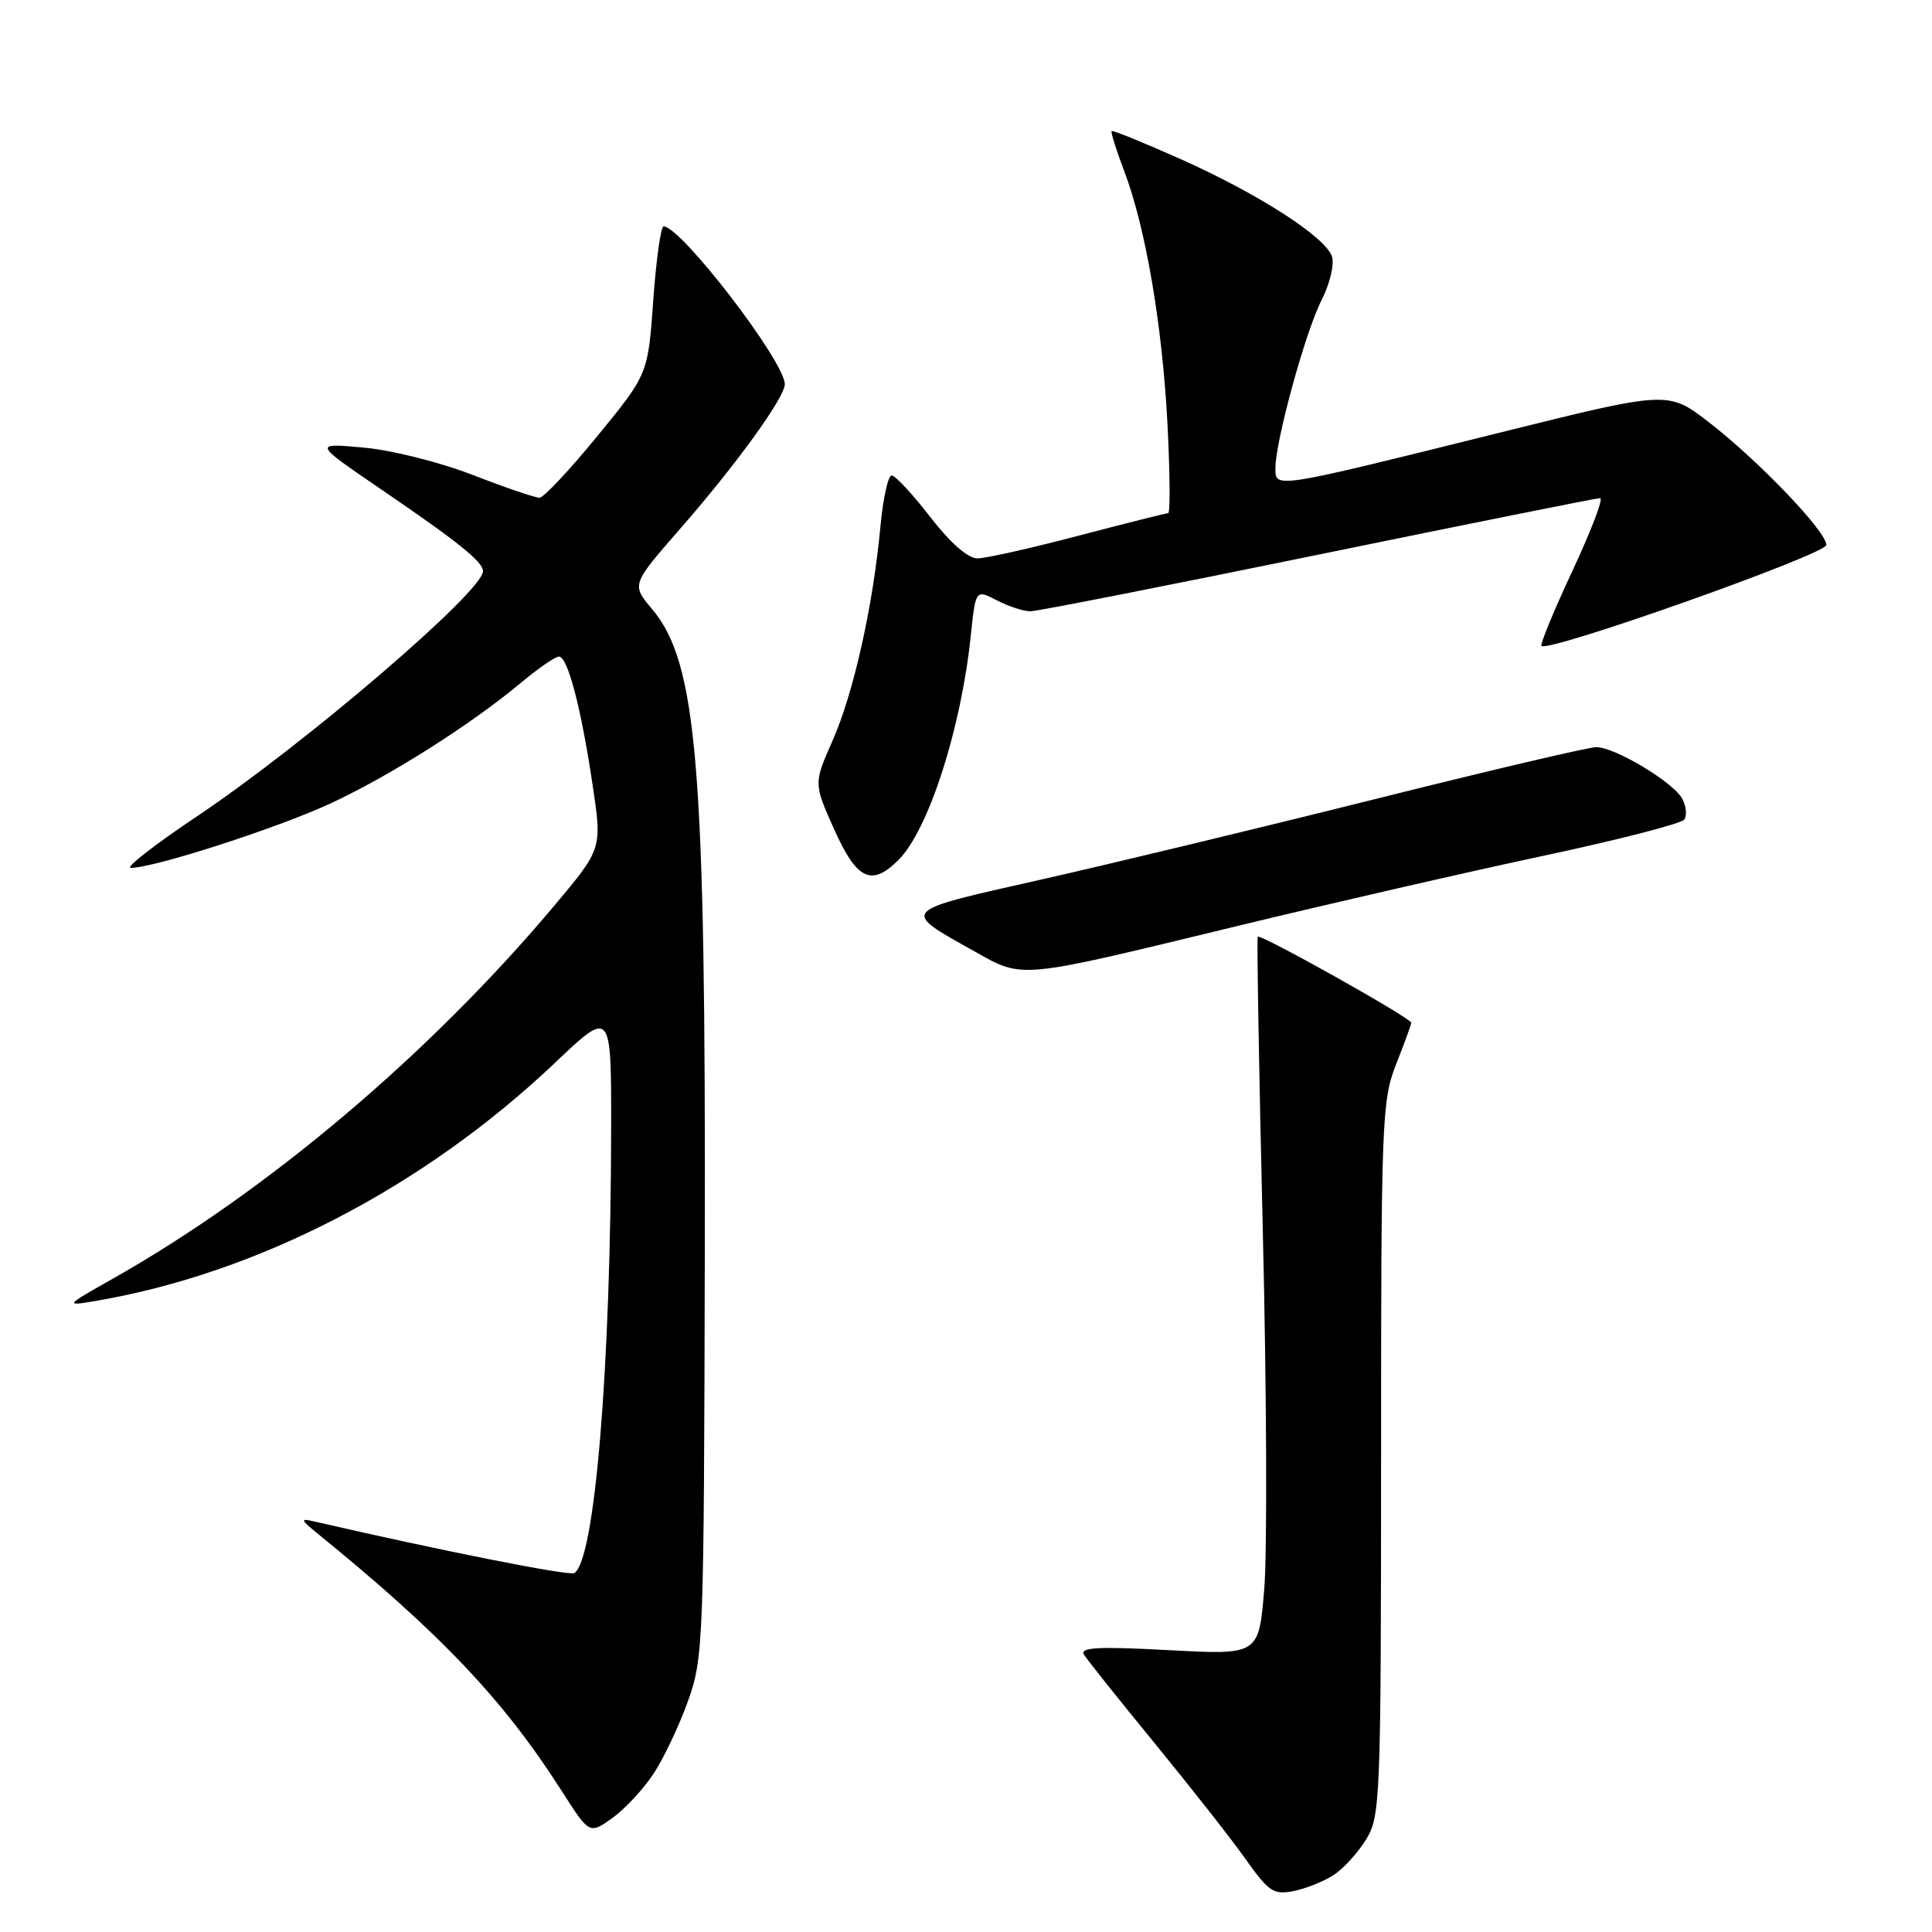 <?xml version="1.0" encoding="UTF-8" standalone="no"?>
<!DOCTYPE svg PUBLIC "-//W3C//DTD SVG 1.1//EN" "http://www.w3.org/Graphics/SVG/1.1/DTD/svg11.dtd" >
<svg xmlns="http://www.w3.org/2000/svg" xmlns:xlink="http://www.w3.org/1999/xlink" version="1.1" viewBox="0 0 256 256">
 <g >
 <path fill="currentColor"
d=" M 176.75 248.43 C 178.04 247.58 179.97 245.45 181.04 243.70 C 182.90 240.65 182.99 238.32 183.00 193.29 C 183.00 148.44 183.10 145.82 185.00 141.00 C 186.10 138.21 187.00 135.74 187.00 135.52 C 187.00 134.91 166.96 123.68 166.66 124.12 C 166.52 124.33 166.82 141.89 167.33 163.15 C 167.84 184.41 167.92 205.74 167.52 210.55 C 166.80 219.30 166.80 219.30 154.84 218.65 C 145.44 218.15 143.05 218.28 143.64 219.26 C 144.06 219.94 148.27 225.22 153.01 231.00 C 157.74 236.78 163.16 243.67 165.04 246.33 C 168.12 250.68 168.75 251.10 171.42 250.57 C 173.06 250.24 175.45 249.28 176.75 248.43 Z  M 86.57 235.07 C 87.92 233.04 89.98 228.70 91.15 225.43 C 93.21 219.68 93.28 217.91 93.39 165.50 C 93.52 101.33 92.41 87.84 86.39 80.69 C 83.67 77.45 83.66 77.47 90.18 70.00 C 97.54 61.58 103.98 52.68 103.99 50.92 C 104.01 47.93 90.24 30.00 87.93 30.00 C 87.56 30.00 86.95 34.40 86.56 39.79 C 85.87 49.57 85.87 49.57 79.19 57.74 C 75.51 62.24 72.05 65.93 71.50 65.95 C 70.95 65.97 66.98 64.62 62.69 62.95 C 58.33 61.26 51.91 59.64 48.19 59.31 C 41.50 58.70 41.50 58.70 50.50 64.84 C 60.72 71.81 64.00 74.44 64.00 75.69 C 64.00 78.36 40.42 98.57 26.20 108.10 C 20.53 111.89 16.54 115.00 17.33 115.00 C 20.39 115.00 36.65 109.76 43.71 106.50 C 51.62 102.84 62.38 96.03 69.08 90.43 C 71.34 88.54 73.58 87.00 74.06 87.00 C 75.22 87.00 76.98 93.68 78.52 103.98 C 79.79 112.45 79.79 112.45 73.47 119.98 C 56.87 139.73 35.34 157.92 14.92 169.45 C 8.62 173.01 8.57 173.07 12.50 172.41 C 34.04 168.79 56.17 157.33 73.59 140.78 C 81.00 133.75 81.00 133.75 80.98 149.62 C 80.93 181.36 78.82 206.76 76.10 208.44 C 75.44 208.85 58.31 205.45 41.50 201.57 C 39.78 201.17 39.85 201.39 42.00 203.14 C 58.40 216.46 66.69 225.20 74.41 237.28 C 78.10 243.06 78.10 243.06 81.11 240.92 C 82.76 239.74 85.22 237.11 86.57 235.07 Z  M 164.00 122.69 C 176.38 119.69 194.60 115.51 204.50 113.40 C 214.40 111.29 222.81 109.13 223.18 108.59 C 223.55 108.05 223.43 106.81 222.91 105.84 C 221.74 103.65 213.98 99.00 211.51 99.00 C 210.51 99.00 197.27 102.11 182.10 105.91 C 166.92 109.71 146.95 114.52 137.72 116.60 C 119.10 120.79 119.31 120.57 129.00 125.99 C 135.67 129.73 134.52 129.84 164.00 122.69 Z  M 119.06 113.94 C 123.03 109.97 127.34 96.61 128.63 84.26 C 129.28 78.09 129.28 78.09 132.09 79.55 C 133.63 80.35 135.63 81.00 136.52 81.00 C 137.41 81.00 154.57 77.62 174.66 73.50 C 194.75 69.38 211.57 66.00 212.03 66.00 C 212.49 66.00 210.84 70.32 208.37 75.61 C 205.90 80.89 204.05 85.38 204.25 85.59 C 205.16 86.49 242.00 73.44 242.00 72.21 C 242.00 70.41 233.00 61.02 226.40 55.92 C 221.03 51.78 221.03 51.78 198.76 57.32 C 168.63 64.81 169.00 64.75 169.00 62.03 C 169.00 58.44 172.97 43.97 175.11 39.78 C 176.20 37.64 176.83 35.04 176.50 34.01 C 175.68 31.42 166.72 25.66 156.28 21.01 C 151.47 18.87 147.43 17.23 147.30 17.37 C 147.16 17.51 147.90 19.87 148.95 22.63 C 151.80 30.13 154.02 43.08 154.70 56.25 C 155.03 62.71 155.07 68.00 154.79 68.00 C 154.50 68.00 149.15 69.35 142.88 70.99 C 136.62 72.64 130.60 73.99 129.50 73.99 C 128.26 73.99 125.90 71.92 123.26 68.50 C 120.92 65.47 118.62 63.00 118.15 63.00 C 117.67 63.00 117.00 66.09 116.65 69.87 C 115.68 80.33 113.09 91.88 110.31 98.16 C 107.81 103.82 107.81 103.82 110.54 109.91 C 113.54 116.60 115.48 117.52 119.06 113.94 Z "/>
</g>
</svg>